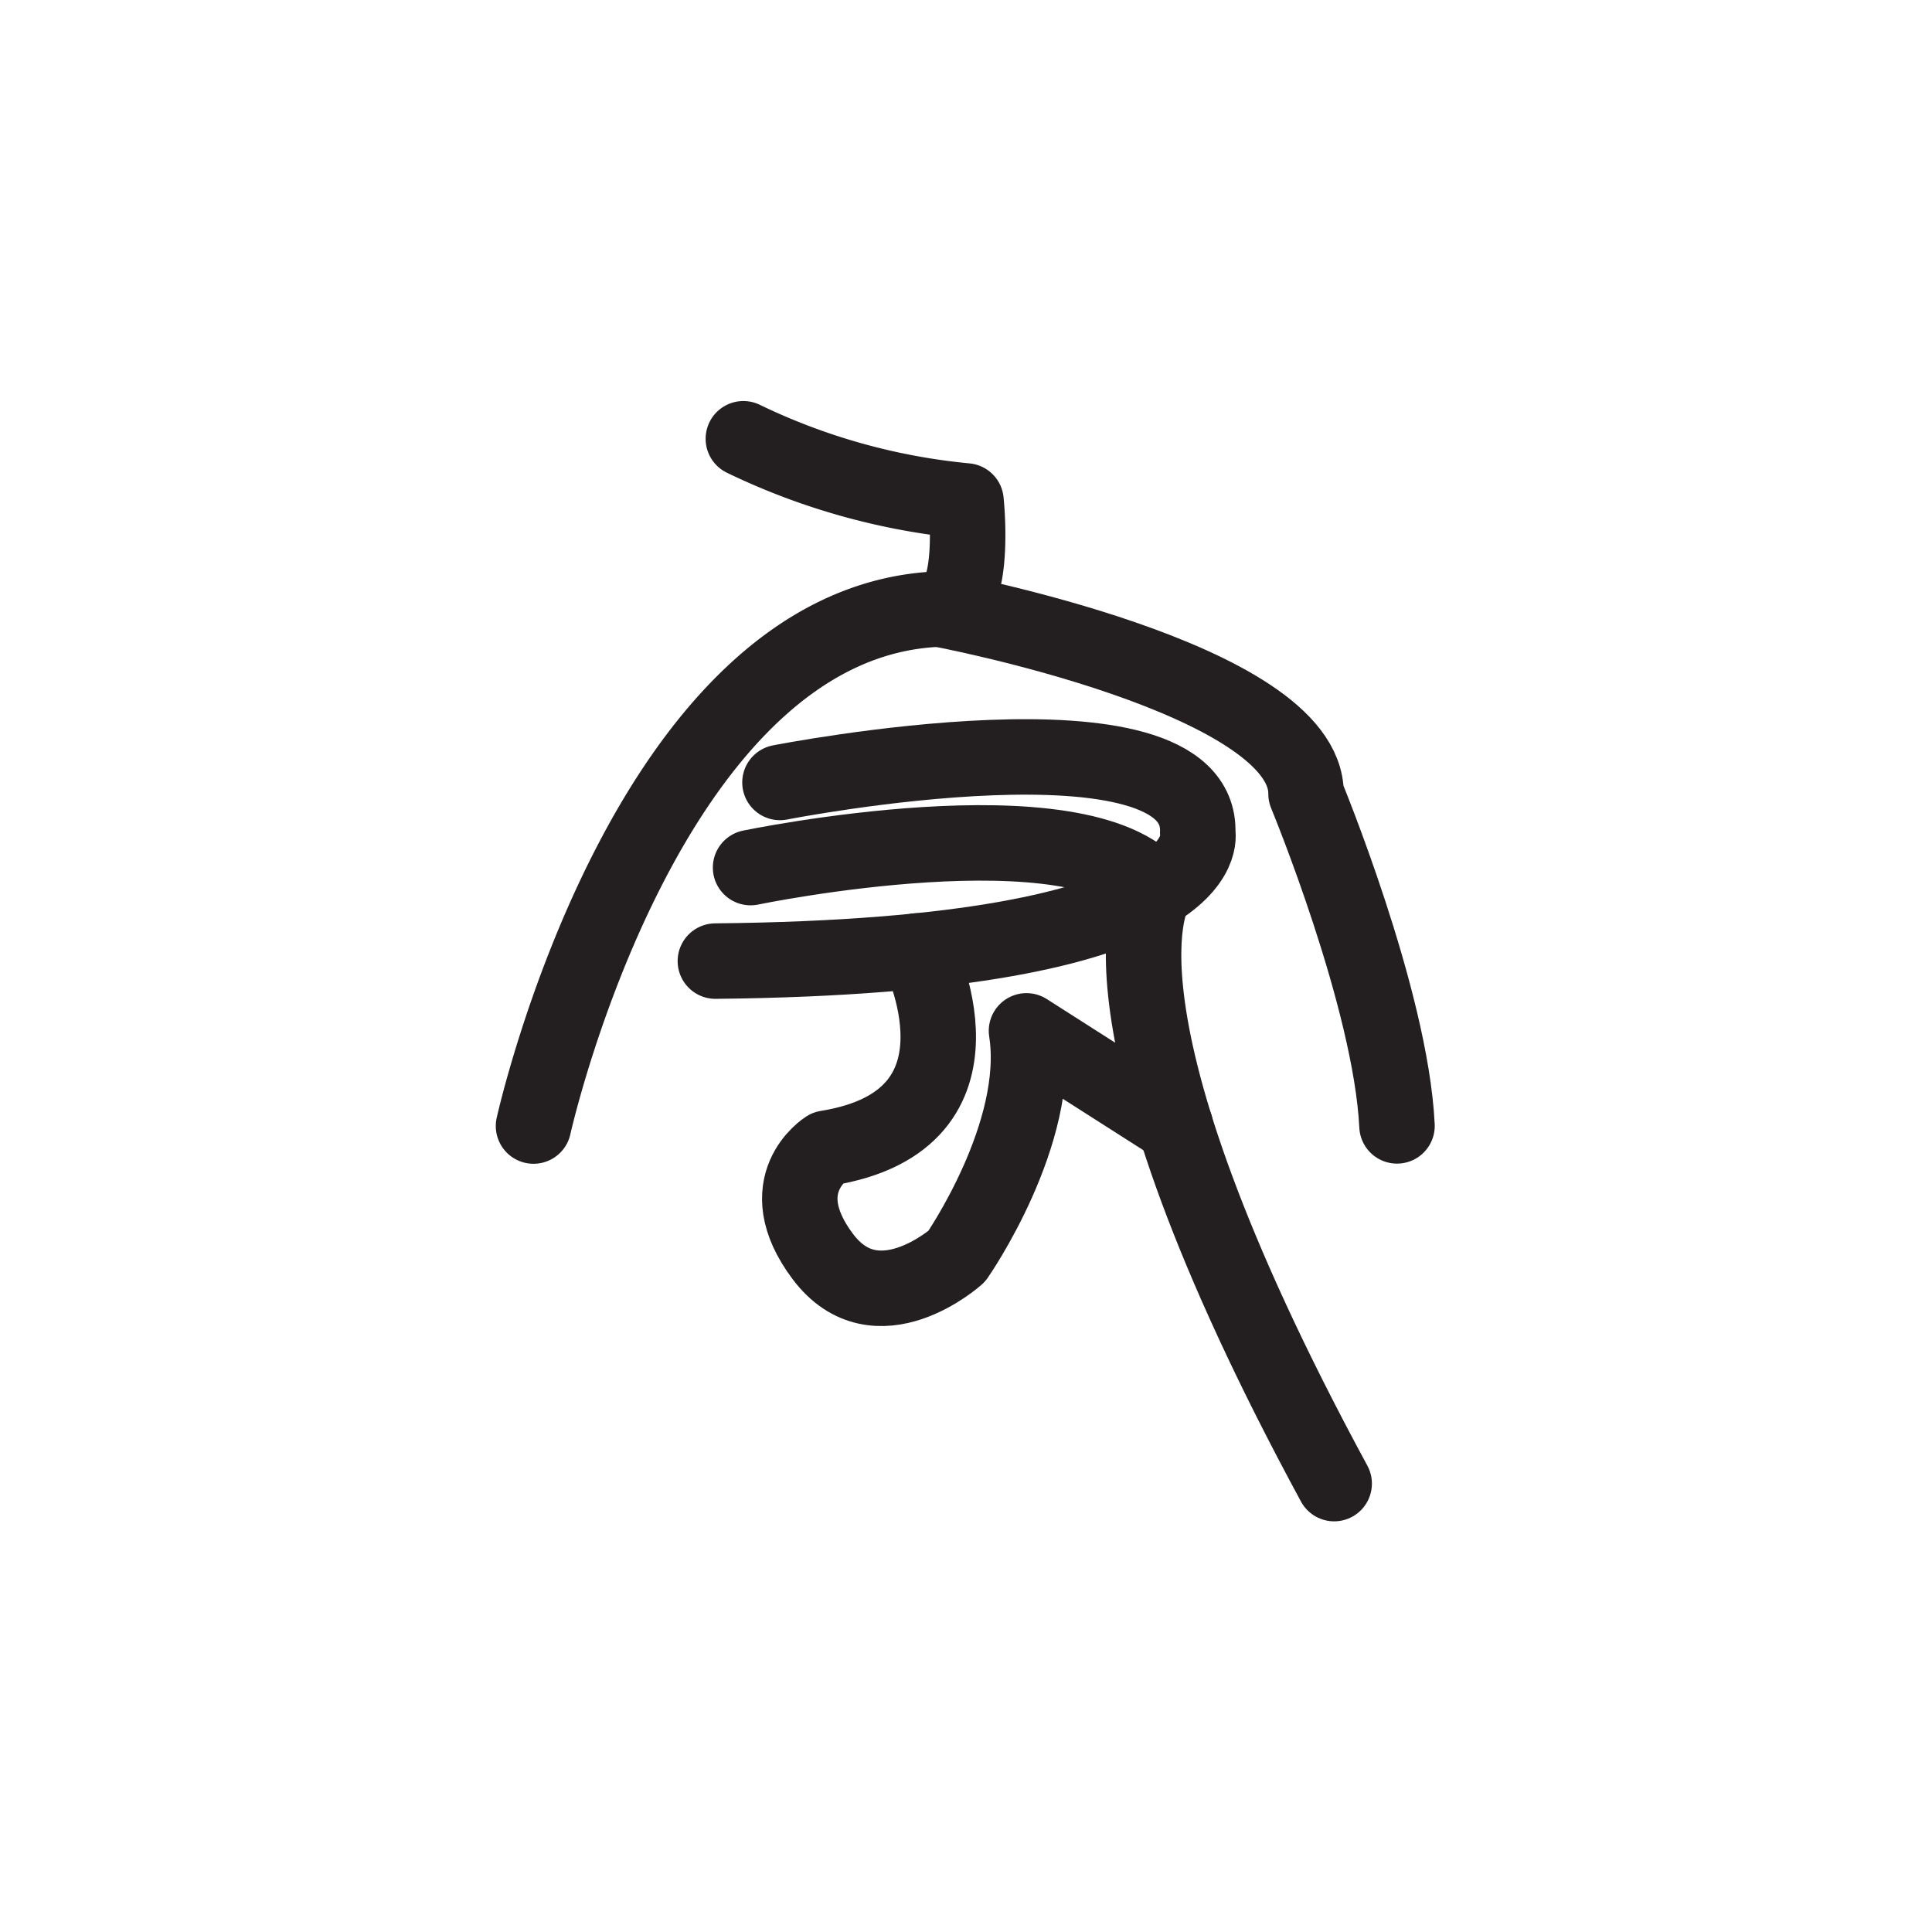 <svg xmlns="http://www.w3.org/2000/svg" width="512" height="512" viewBox="0 0 51.2 51.2">
  <path id="ssvg:0004-s1" d="M14.139,29.841s2.975-13.4,10.756-13.7c1.012-.038.705-2.865.705-2.865a17.3,17.3,0,0,1-5.9-1.648" fill="none" stroke="#231f20" stroke-linecap="round" stroke-linejoin="round" stroke-width="2"/>
  <path id="ssvg:0004-s2" d="M24.9,16.144s9.735,1.82,9.711,4.893c0,0,2.248,5.425,2.411,8.8" fill="none" stroke="#231f20" stroke-linecap="round" stroke-linejoin="round" stroke-width="2"/>
  <path id="ssvg:0004-s3" d="M20.67,20.736s11.208-2.2,11.071,1.334c0,0,.728,3.27-12.783,3.4" fill="none" stroke="#231f20" stroke-linecap="round" stroke-linejoin="round" stroke-width="2"/>
  <path id="ssvg:0004-s4" d="M19.891,22.992s8.771-1.821,10.724.612c0,0-2.119,3.05,4.742,15.713" fill="none" stroke="#231f20" stroke-linecap="round" stroke-linejoin="round" stroke-width="2"/>
  <path id="ssvg:0004-s5" d="M24.317,25.2s2.262,4.477-2.408,5.228c0,0-1.533.962-.107,2.867s3.551,0,3.551,0,2.276-3.266,1.85-5.976l3.946,2.518" fill="none" stroke="#231f20" stroke-linecap="round" stroke-linejoin="round" stroke-width="2"/>
</svg>
